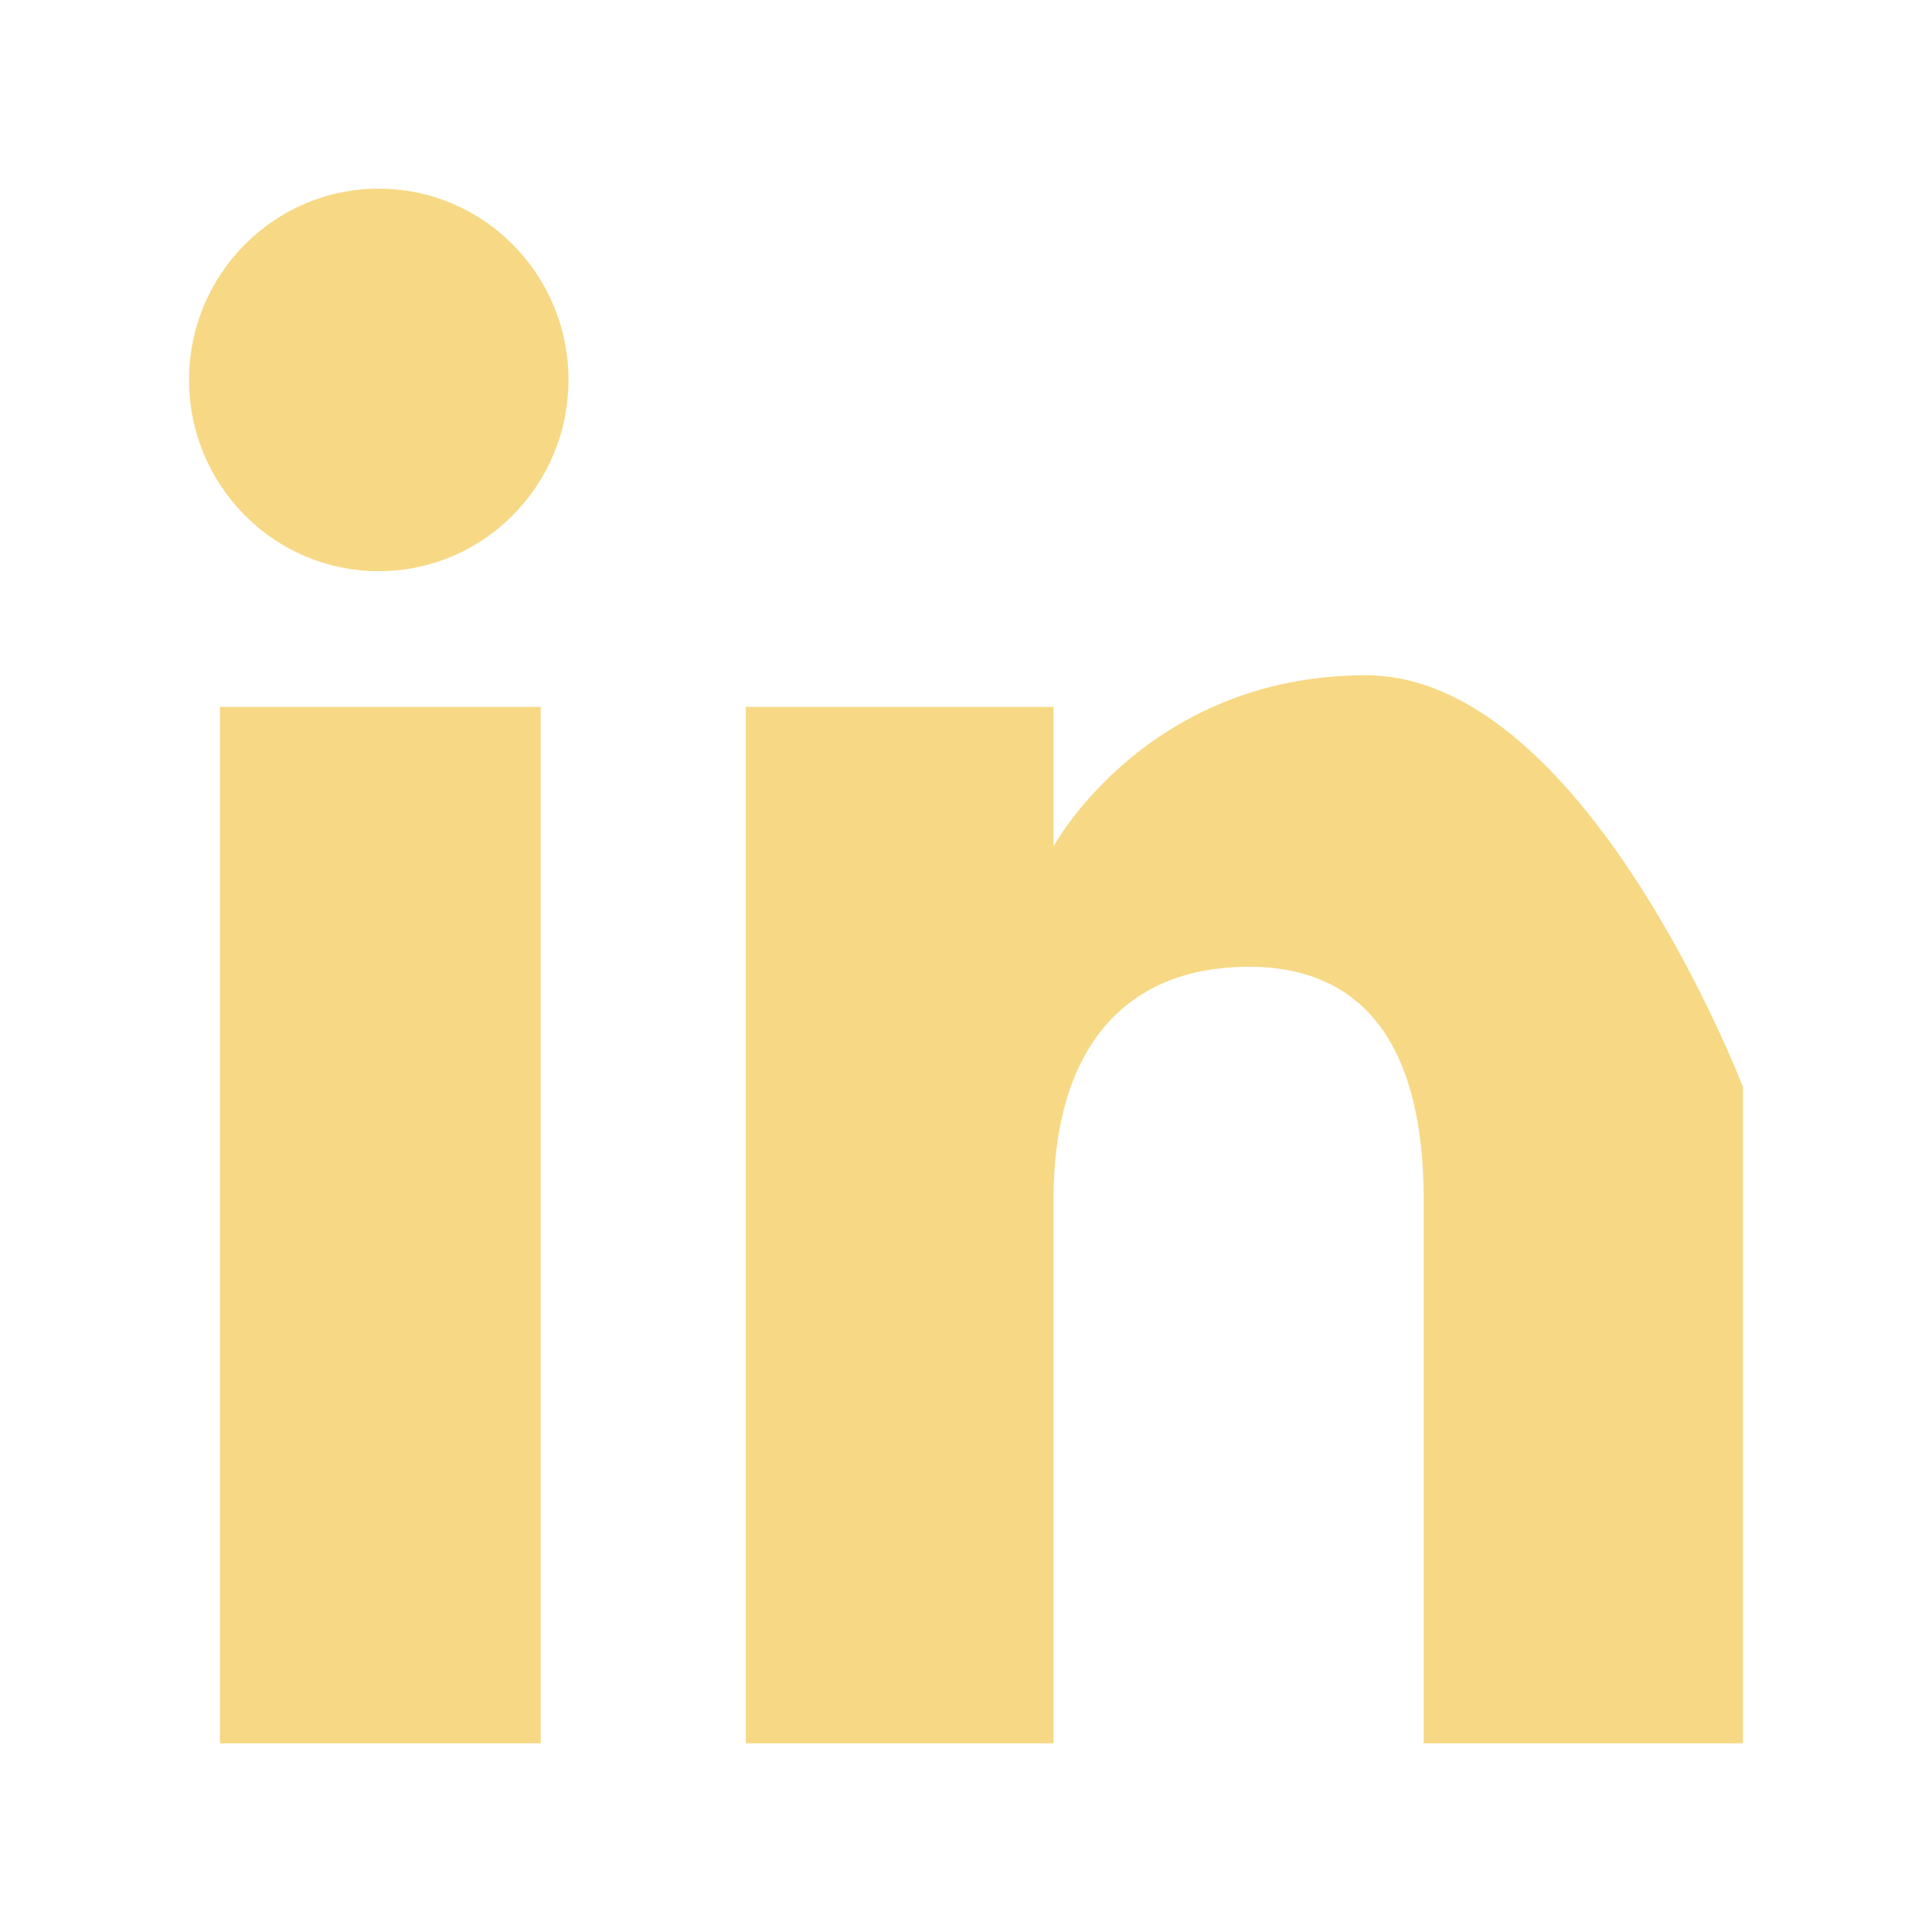 <svg xmlns="http://www.w3.org/2000/svg" width="512" height="512" viewBox="0 0 512 512"><path d="M150.65 100.682c0 27.992-22.508 50.683-50.273 50.683-27.765 0-50.273-22.69-50.273-50.683C50.104 72.692 72.612 50 100.377 50c27.766 0 50.273 22.69 50.273 50.682zm-7.356 86.65H58.277V462h85.017V187.333zm135.9 0h-81.54V462h81.54V317.82c0-38.625 17.78-61.616 51.808-61.616 31.268 0 46.29 22.07 46.29 61.615V462h84.604V288.085s-41.69-109.13-99.934-109.13-82.768 45.368-82.768 45.368v-36.99z" fill="#f7d884"/></svg>